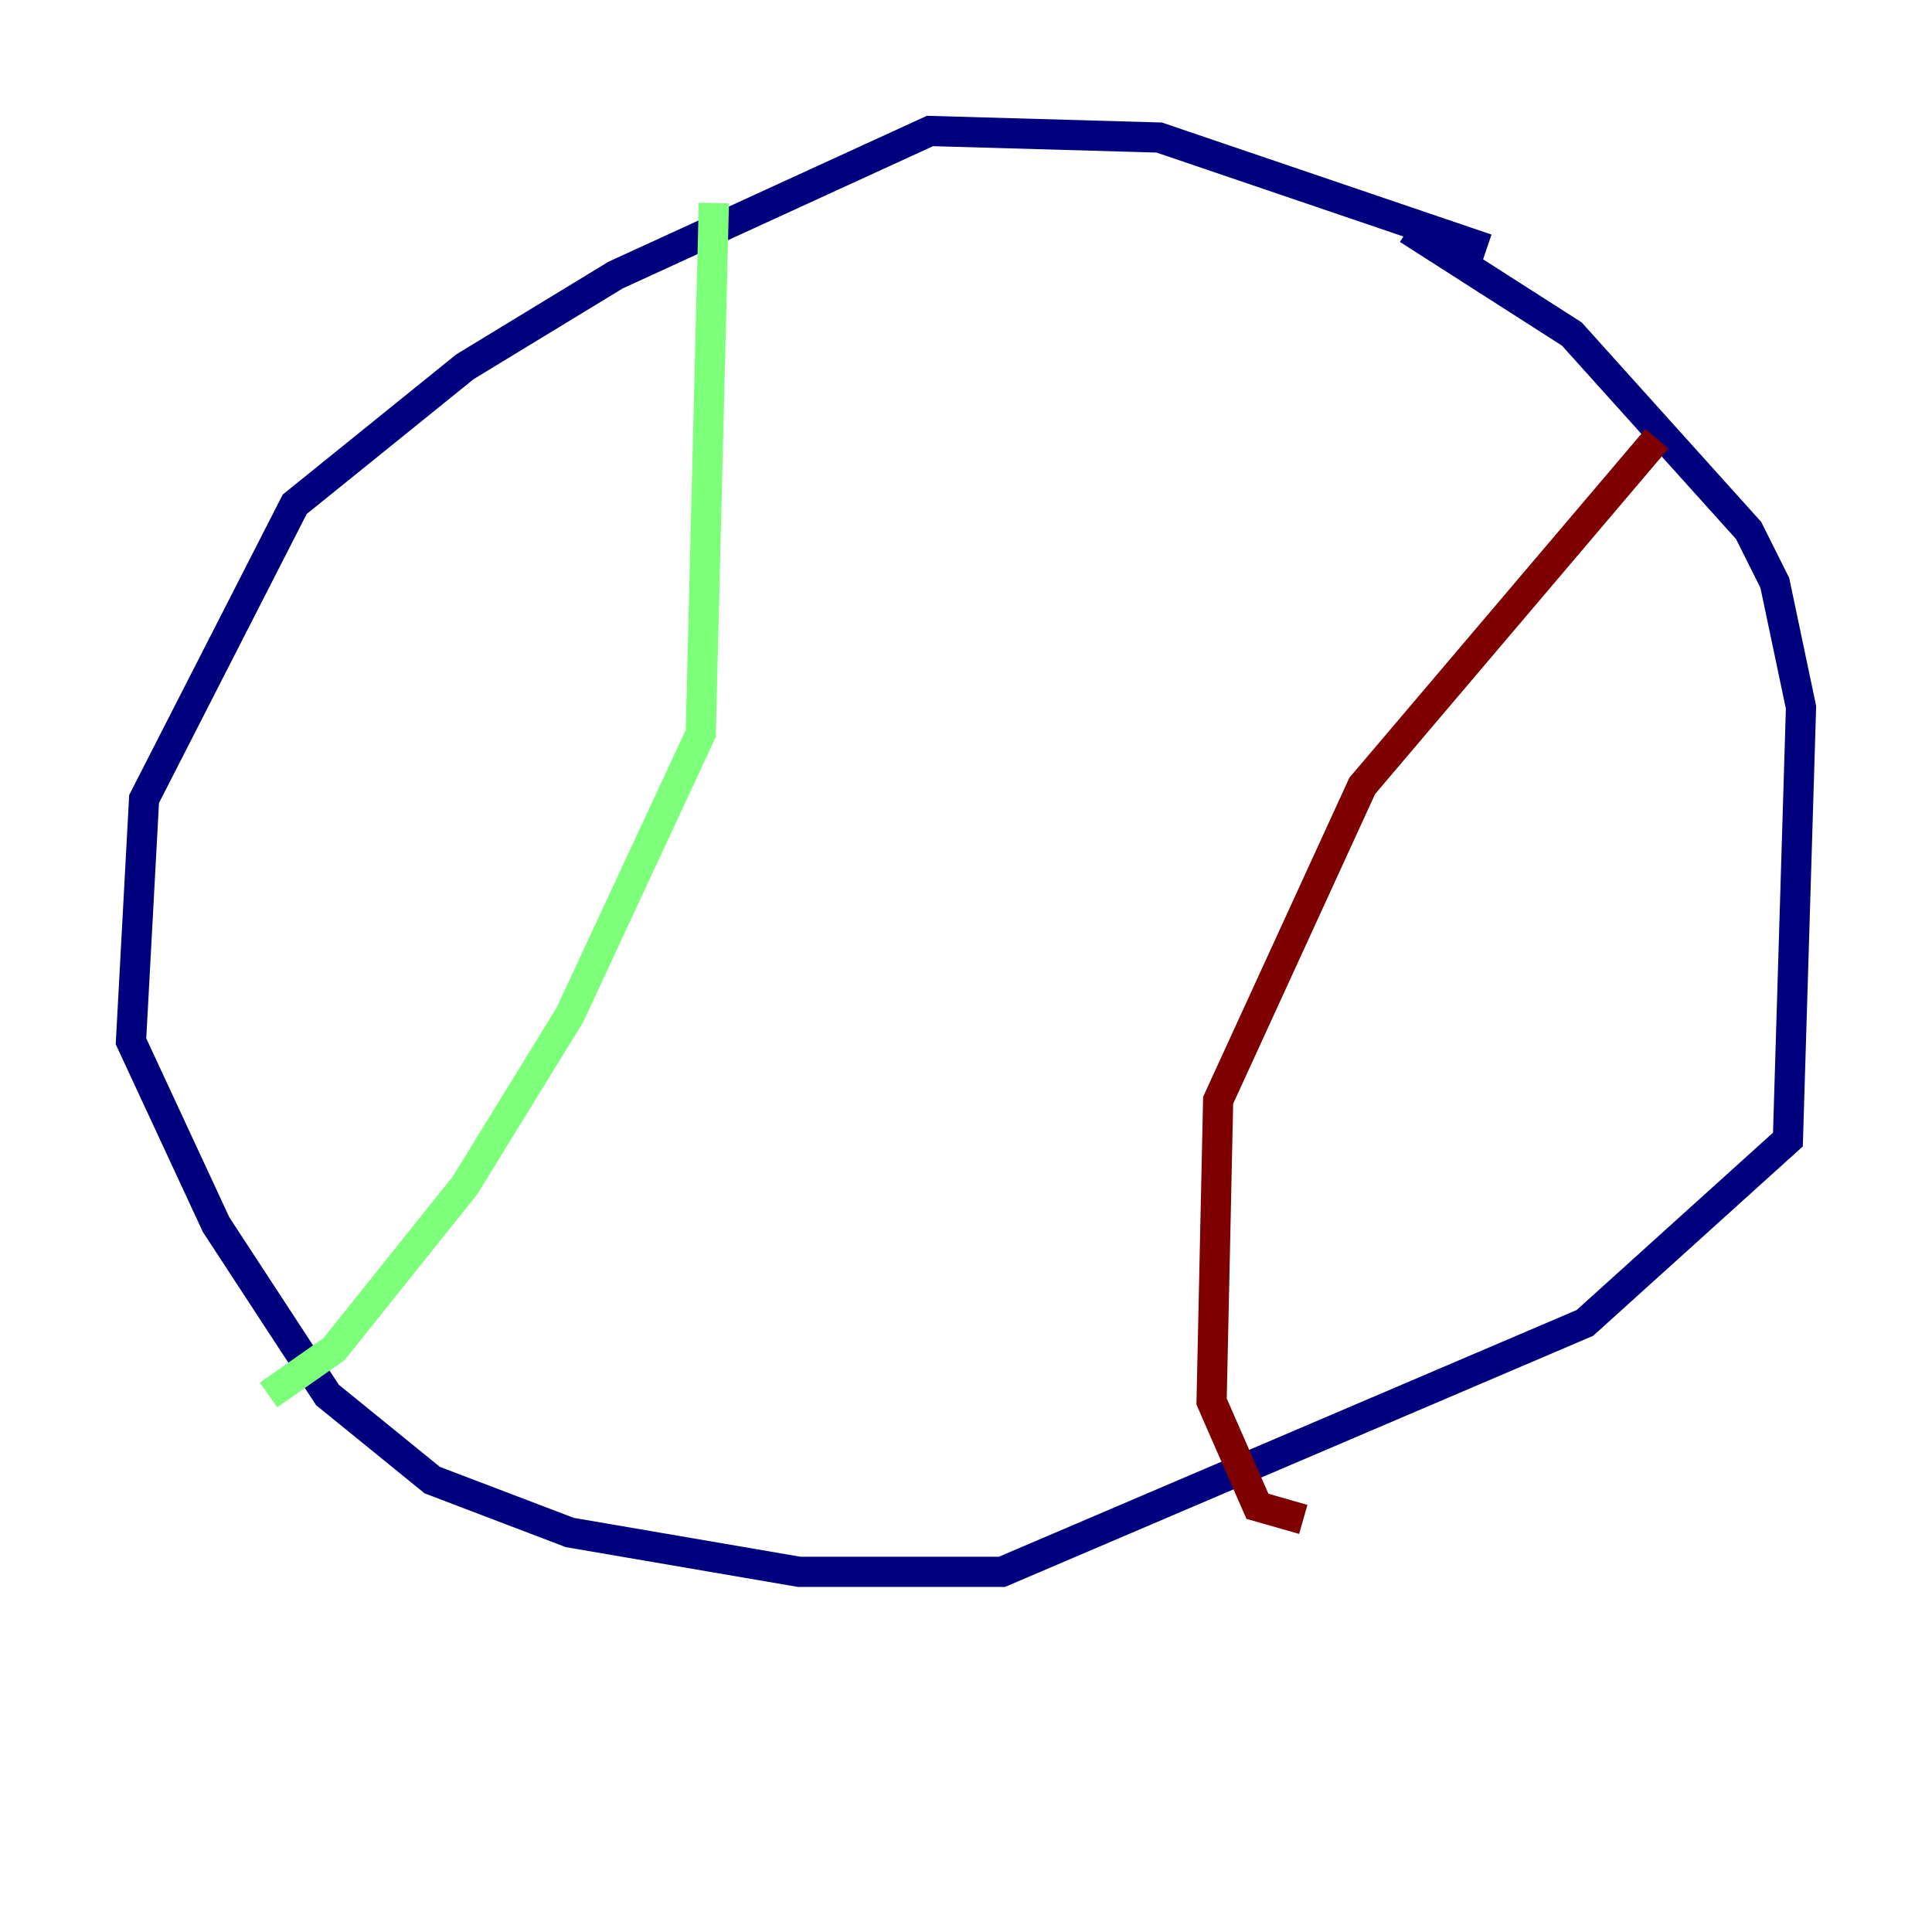 <?xml version="1.0" encoding="utf-8" ?>
<svg baseProfile="tiny" height="128" version="1.2" viewBox="0,0,128,128" width="128" xmlns="http://www.w3.org/2000/svg" xmlns:ev="http://www.w3.org/2001/xml-events" xmlns:xlink="http://www.w3.org/1999/xlink"><defs /><polyline fill="none" points="98.495,16.488 76.8,9.112 61.614,8.678 40.786,18.224 30.807,24.298 19.525,33.41 9.546,52.936 8.678,68.99 14.319,81.139 21.695,92.42 28.637,98.061 37.749,101.532 52.936,104.136 66.386,104.136 105.003,87.647 118.454,75.498 119.322,46.861 117.586,38.617 115.851,35.146 104.136,22.129 93.288,15.186" stroke="#00007f" stroke-width="2" /><polyline fill="none" points="47.295,13.451 46.427,48.597 37.749,67.254 30.807,78.536 22.129,89.383 17.79,92.42" stroke="#7cff79" stroke-width="2" /><polyline fill="none" points="109.776,29.071 90.251,52.068 80.705,72.895 80.271,92.854 83.308,99.797 86.346,100.664" stroke="#7f0000" stroke-width="2" /></svg>